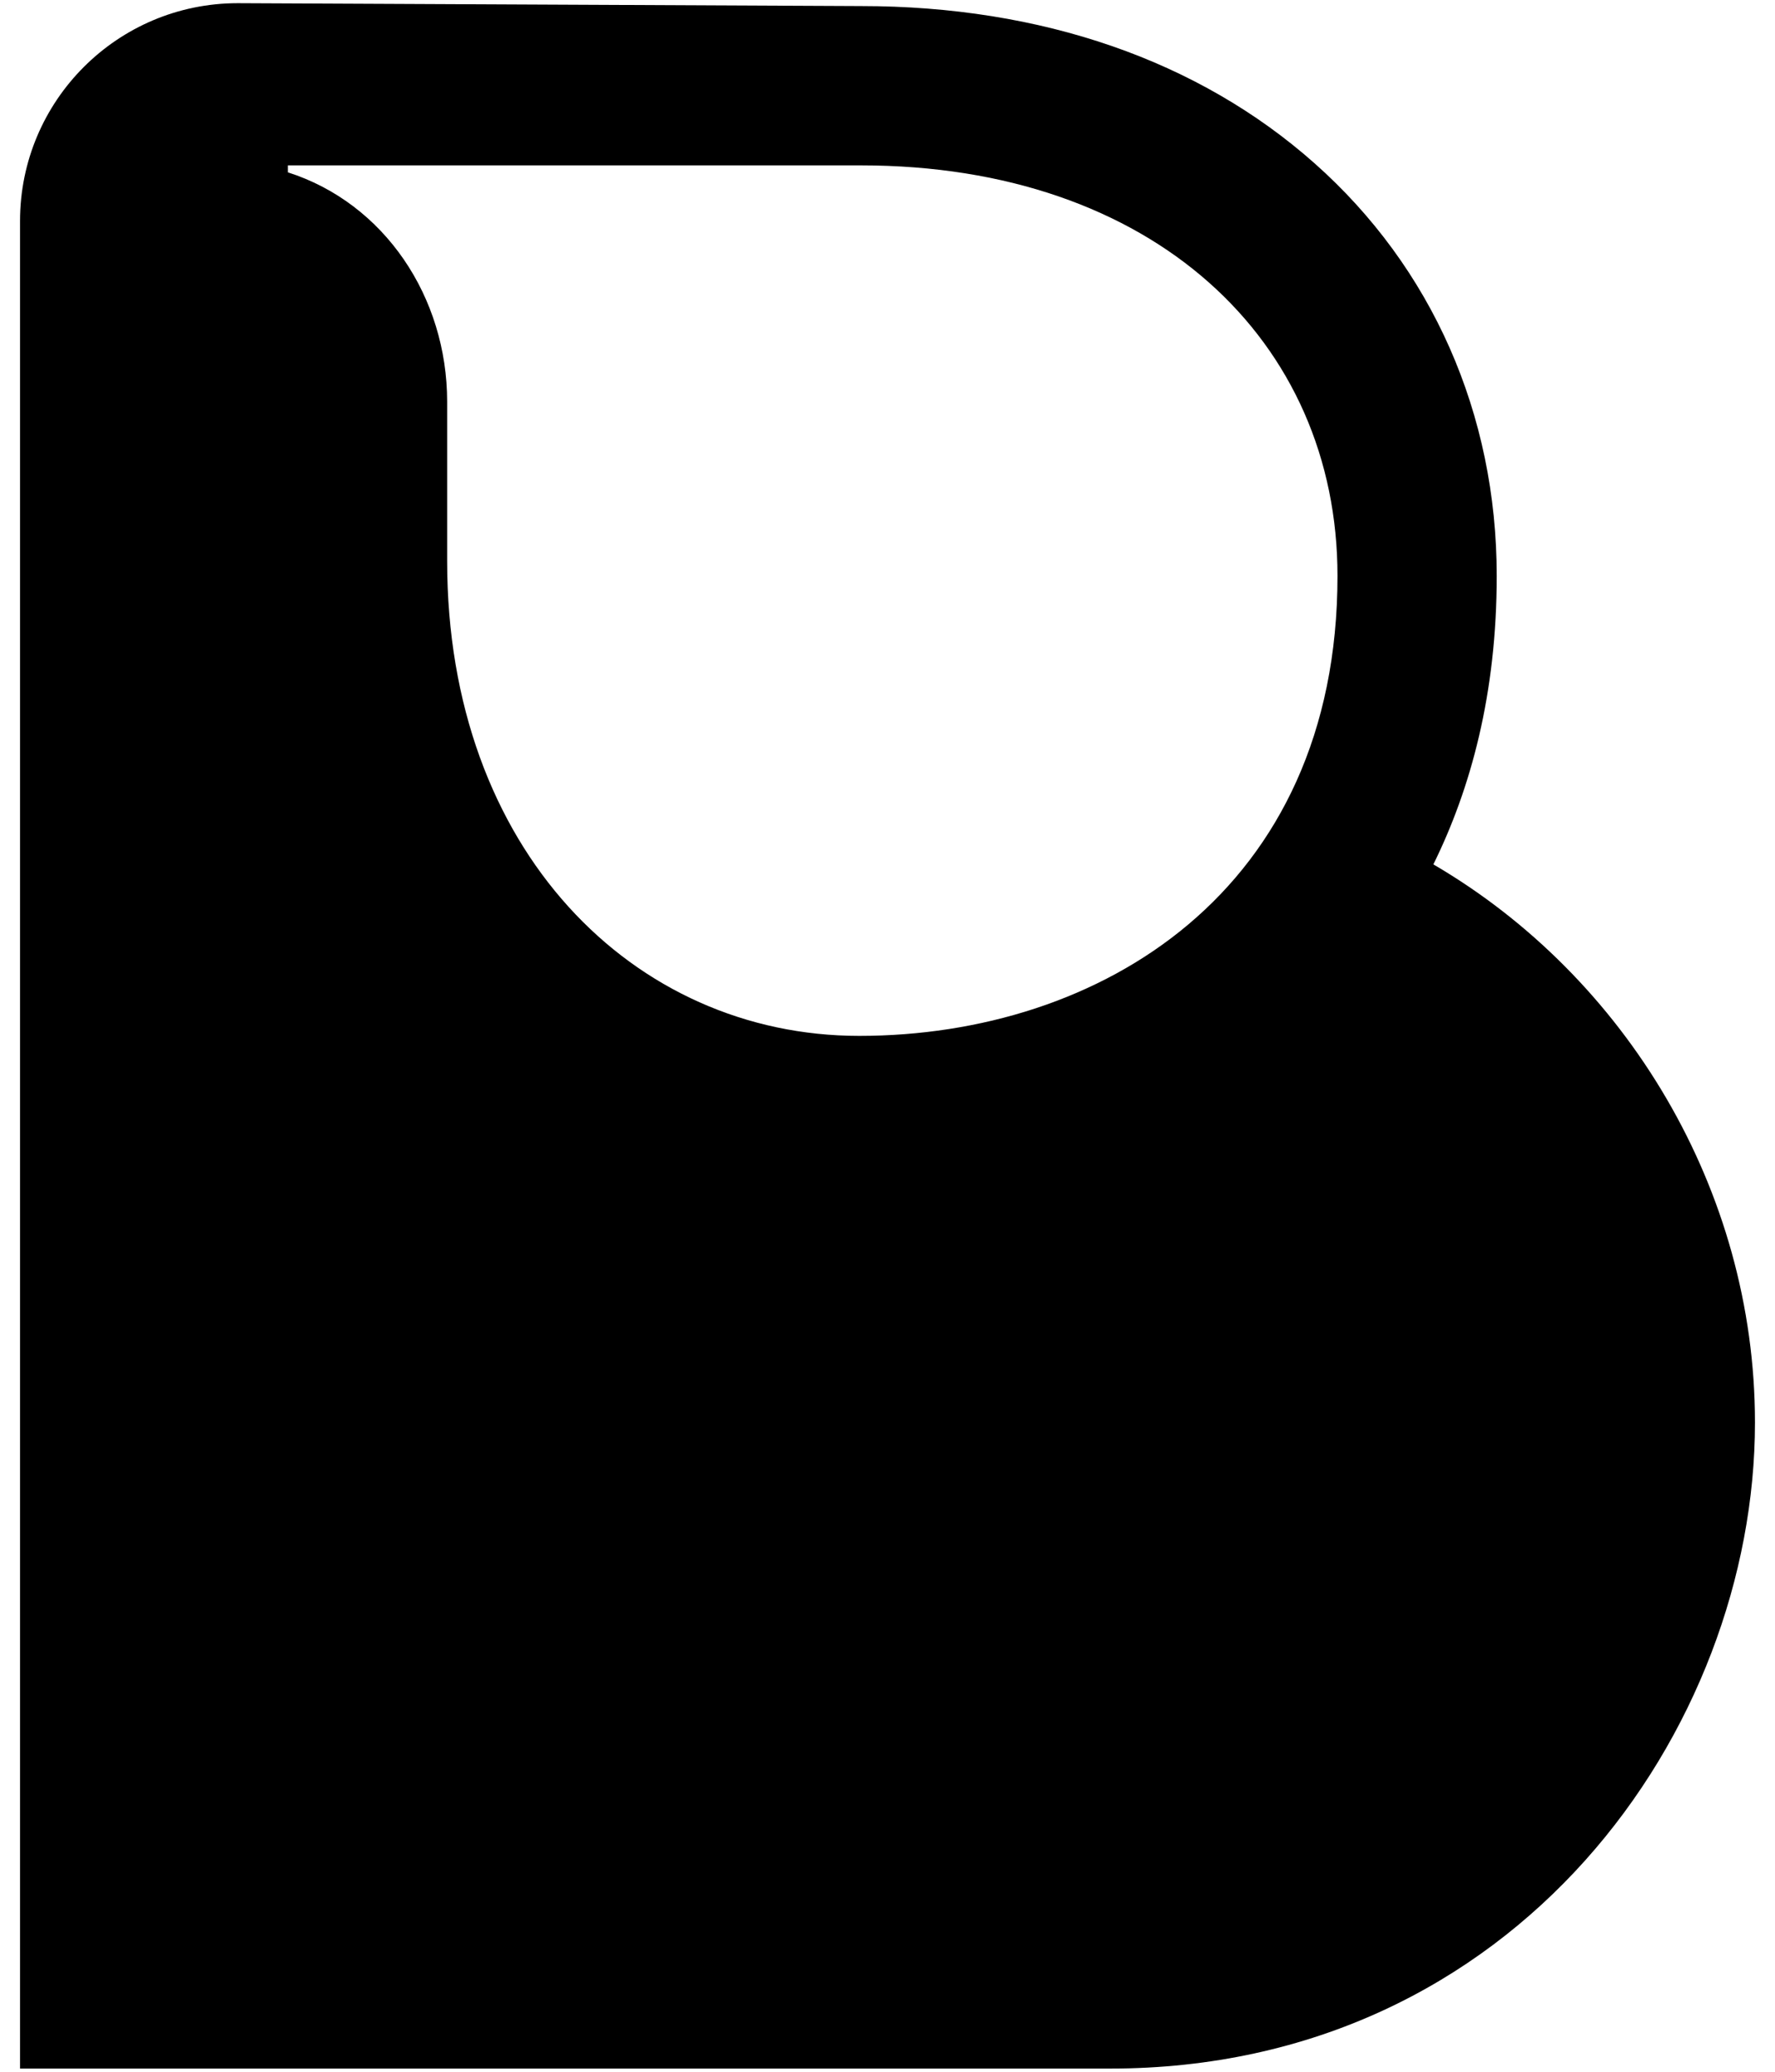 <svg xmlns="http://www.w3.org/2000/svg" viewBox="-60 -70 120 140">
<path fill="currentColor" d=" M36.904,-11.589 C39.427,-16.699 41.187,-23.104 41.187,-31.081 C41.187,-42.021 36.812,-51.925 28.869,-58.967 C21.03,-65.917 10.425,-69.59 -1.799,-69.59 C-1.799,-69.59 -43.924,-69.785 -43.924,-69.785 C-52.055,-69.785 -58.646,-63.194 -58.646,-55.063 C-58.646,-55.063 -58.646,69.785 -58.646,69.785 C-58.646,69.785 -20.423,69.785 15.044,69.785 C42.561,69.785 58.646,46.833 58.646,26.127 C58.646,10.397 49.914,-3.993 36.904,-11.589z M-1.799,-58.825 C17.977,-58.825 30.422,-46.971 30.422,-31.081 C30.422,-9.755 14.35,0 -1.911,0 C-17.188,0 -29.77,-12.582 -29.77,-32.085 C-29.77,-32.085 -29.77,-42.85 -29.77,-42.85 C-29.77,-49.919 -33.998,-56.262 -40.538,-58.354 C-40.538,-58.354 -40.538,-58.825 -40.538,-58.825 C-40.538,-58.825 -1.799,-58.825 -1.799,-58.825z"></path>
</svg>